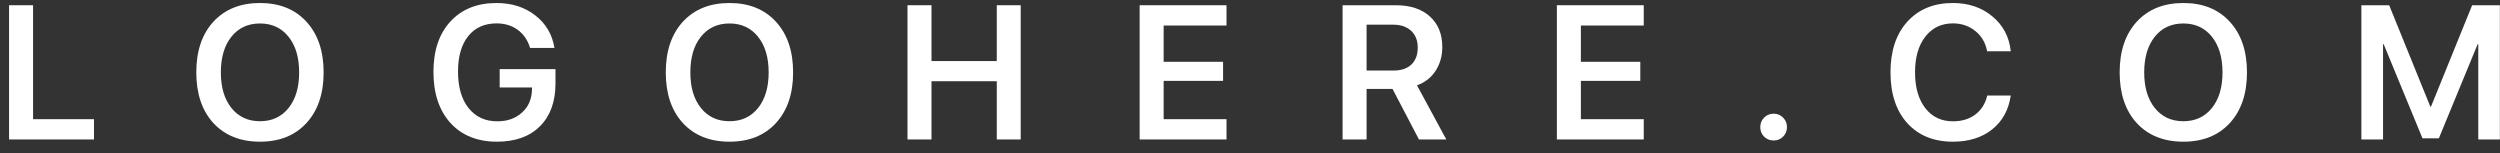 <svg width="147" height="9" viewBox="0 0 147 9" fill="none" xmlns="http://www.w3.org/2000/svg">
<rect x="0" y="0" width="147" height="9" fill="#333333" stroke="none"/>
<path d="M5.526 7.008V8.2H0.533V0.308H1.944V7.008H5.526Z" fill="white"/>
<path d="M15.288 0.177C16.436 0.177 17.346 0.544 18.017 1.276C18.691 2.009 19.029 3.003 19.029 4.257C19.029 5.511 18.691 6.505 18.017 7.237C17.346 7.967 16.436 8.331 15.288 8.331C14.136 8.331 13.223 7.967 12.548 7.237C11.877 6.505 11.542 5.511 11.542 4.257C11.542 3.003 11.877 2.009 12.548 1.276C13.223 0.544 14.136 0.177 15.288 0.177ZM16.967 2.162C16.551 1.641 15.992 1.38 15.288 1.38C14.584 1.38 14.025 1.639 13.609 2.157C13.193 2.675 12.986 3.375 12.986 4.257C12.986 5.136 13.193 5.834 13.609 6.351C14.025 6.869 14.584 7.128 15.288 7.128C15.992 7.128 16.551 6.869 16.967 6.351C17.382 5.834 17.59 5.136 17.59 4.257C17.59 3.378 17.382 2.68 16.967 2.162Z" fill="white"/>
<path d="M32.662 4.908C32.662 5.98 32.358 6.818 31.749 7.423C31.144 8.029 30.301 8.331 29.222 8.331C28.07 8.331 27.159 7.965 26.488 7.232C25.821 6.495 25.487 5.493 25.487 4.224C25.487 2.974 25.819 1.987 26.482 1.266C27.15 0.54 28.054 0.177 29.195 0.177C30.092 0.177 30.852 0.42 31.475 0.905C32.099 1.389 32.474 2.028 32.602 2.819H31.169C31.034 2.367 30.794 2.013 30.447 1.758C30.101 1.503 29.685 1.375 29.2 1.375C28.489 1.375 27.933 1.625 27.532 2.124C27.131 2.624 26.931 3.318 26.931 4.208C26.931 5.116 27.137 5.83 27.549 6.351C27.965 6.873 28.528 7.133 29.239 7.133C29.833 7.133 30.318 6.962 30.693 6.619C31.073 6.277 31.268 5.828 31.279 5.274L31.284 5.143H29.381V4.066H32.662V4.908Z" fill="white"/>
<path d="M42.894 0.177C44.043 0.177 44.952 0.544 45.623 1.276C46.297 2.009 46.635 3.003 46.635 4.257C46.635 5.511 46.297 6.505 45.623 7.237C44.952 7.967 44.043 8.331 42.894 8.331C41.742 8.331 40.829 7.967 40.154 7.237C39.483 6.505 39.148 5.511 39.148 4.257C39.148 3.003 39.483 2.009 40.154 1.276C40.829 0.544 41.742 0.177 42.894 0.177ZM44.573 2.162C44.157 1.641 43.598 1.38 42.894 1.38C42.191 1.38 41.631 1.639 41.215 2.157C40.8 2.675 40.592 3.375 40.592 4.257C40.592 5.136 40.8 5.834 41.215 6.351C41.631 6.869 42.191 7.128 42.894 7.128C43.598 7.128 44.157 6.869 44.573 6.351C44.989 5.834 45.197 5.136 45.197 4.257C45.197 3.378 44.989 2.68 44.573 2.162Z" fill="white"/>
<path d="M60.017 8.2H58.611V4.776H54.772V8.2H53.361V0.308H54.772V3.59H58.611V0.308H60.017V8.2Z" fill="white"/>
<path d="M72.119 7.008V8.2H67.011V0.308H72.119V1.501H68.422V3.634H71.917V4.755H68.422V7.008H72.119Z" fill="white"/>
<path d="M80.355 1.451V4.148H81.947C82.395 4.148 82.743 4.029 82.991 3.792C83.239 3.555 83.363 3.223 83.363 2.797C83.363 2.381 83.234 2.053 82.975 1.812C82.716 1.572 82.364 1.451 81.919 1.451H80.355ZM80.355 5.23V8.2H78.944V0.308H82.078C82.927 0.308 83.594 0.529 84.079 0.97C84.564 1.408 84.807 2.006 84.807 2.764C84.807 3.293 84.675 3.759 84.413 4.164C84.15 4.565 83.786 4.849 83.319 5.017L85.042 8.2H83.434L81.881 5.23H80.355Z" fill="white"/>
<path d="M96.652 7.008V8.2H91.544V0.308H96.652V1.501H92.955V3.634H96.45V4.755H92.955V7.008H96.652Z" fill="white"/>
<path d="M104.292 8.26C104.069 8.26 103.882 8.185 103.729 8.036C103.579 7.883 103.504 7.695 103.504 7.473C103.504 7.254 103.579 7.068 103.729 6.915C103.882 6.762 104.069 6.685 104.292 6.685C104.511 6.685 104.695 6.762 104.844 6.915C104.997 7.068 105.074 7.254 105.074 7.473C105.074 7.695 104.997 7.883 104.844 8.036C104.695 8.185 104.511 8.26 104.292 8.26Z" fill="white"/>
<path d="M114.83 8.331C113.7 8.331 112.805 7.967 112.145 7.237C111.489 6.508 111.161 5.513 111.161 4.251C111.161 2.997 111.49 2.006 112.15 1.276C112.814 0.544 113.707 0.177 114.83 0.177C115.749 0.177 116.524 0.44 117.154 0.965C117.785 1.486 118.144 2.17 118.232 3.016H116.843C116.751 2.52 116.52 2.122 116.148 1.823C115.78 1.524 115.34 1.375 114.83 1.375C114.152 1.375 113.611 1.636 113.206 2.157C112.805 2.675 112.604 3.373 112.604 4.251C112.604 5.137 112.805 5.839 113.206 6.357C113.607 6.875 114.15 7.133 114.836 7.133C115.357 7.133 115.794 7 116.148 6.734C116.505 6.464 116.739 6.093 116.848 5.619H118.232C118.108 6.464 117.743 7.128 117.138 7.609C116.533 8.091 115.763 8.331 114.83 8.331Z" fill="white"/>
<path d="M128.382 0.177C129.53 0.177 130.44 0.544 131.111 1.276C131.785 2.009 132.122 3.003 132.122 4.257C132.122 5.511 131.785 6.505 131.111 7.237C130.44 7.967 129.53 8.331 128.382 8.331C127.23 8.331 126.316 7.967 125.642 7.237C124.971 6.505 124.636 5.511 124.636 4.257C124.636 3.003 124.971 2.009 125.642 1.276C126.316 0.544 127.23 0.177 128.382 0.177ZM130.061 2.162C129.645 1.641 129.085 1.38 128.382 1.38C127.678 1.38 127.118 1.639 126.703 2.157C126.287 2.675 126.079 3.375 126.079 4.257C126.079 5.136 126.287 5.834 126.703 6.351C127.118 6.869 127.678 7.128 128.382 7.128C129.085 7.128 129.645 6.869 130.061 6.351C130.476 5.834 130.684 5.136 130.684 4.257C130.684 3.378 130.476 2.68 130.061 2.162Z" fill="white"/>
<path d="M146.992 8.2H145.723V2.6H145.685L143.404 8.134H142.442L140.161 2.6H140.123V8.2H138.849V0.308H140.484L142.901 6.264H142.945L145.362 0.308H146.992V8.2Z" fill="white"/>
</svg>
